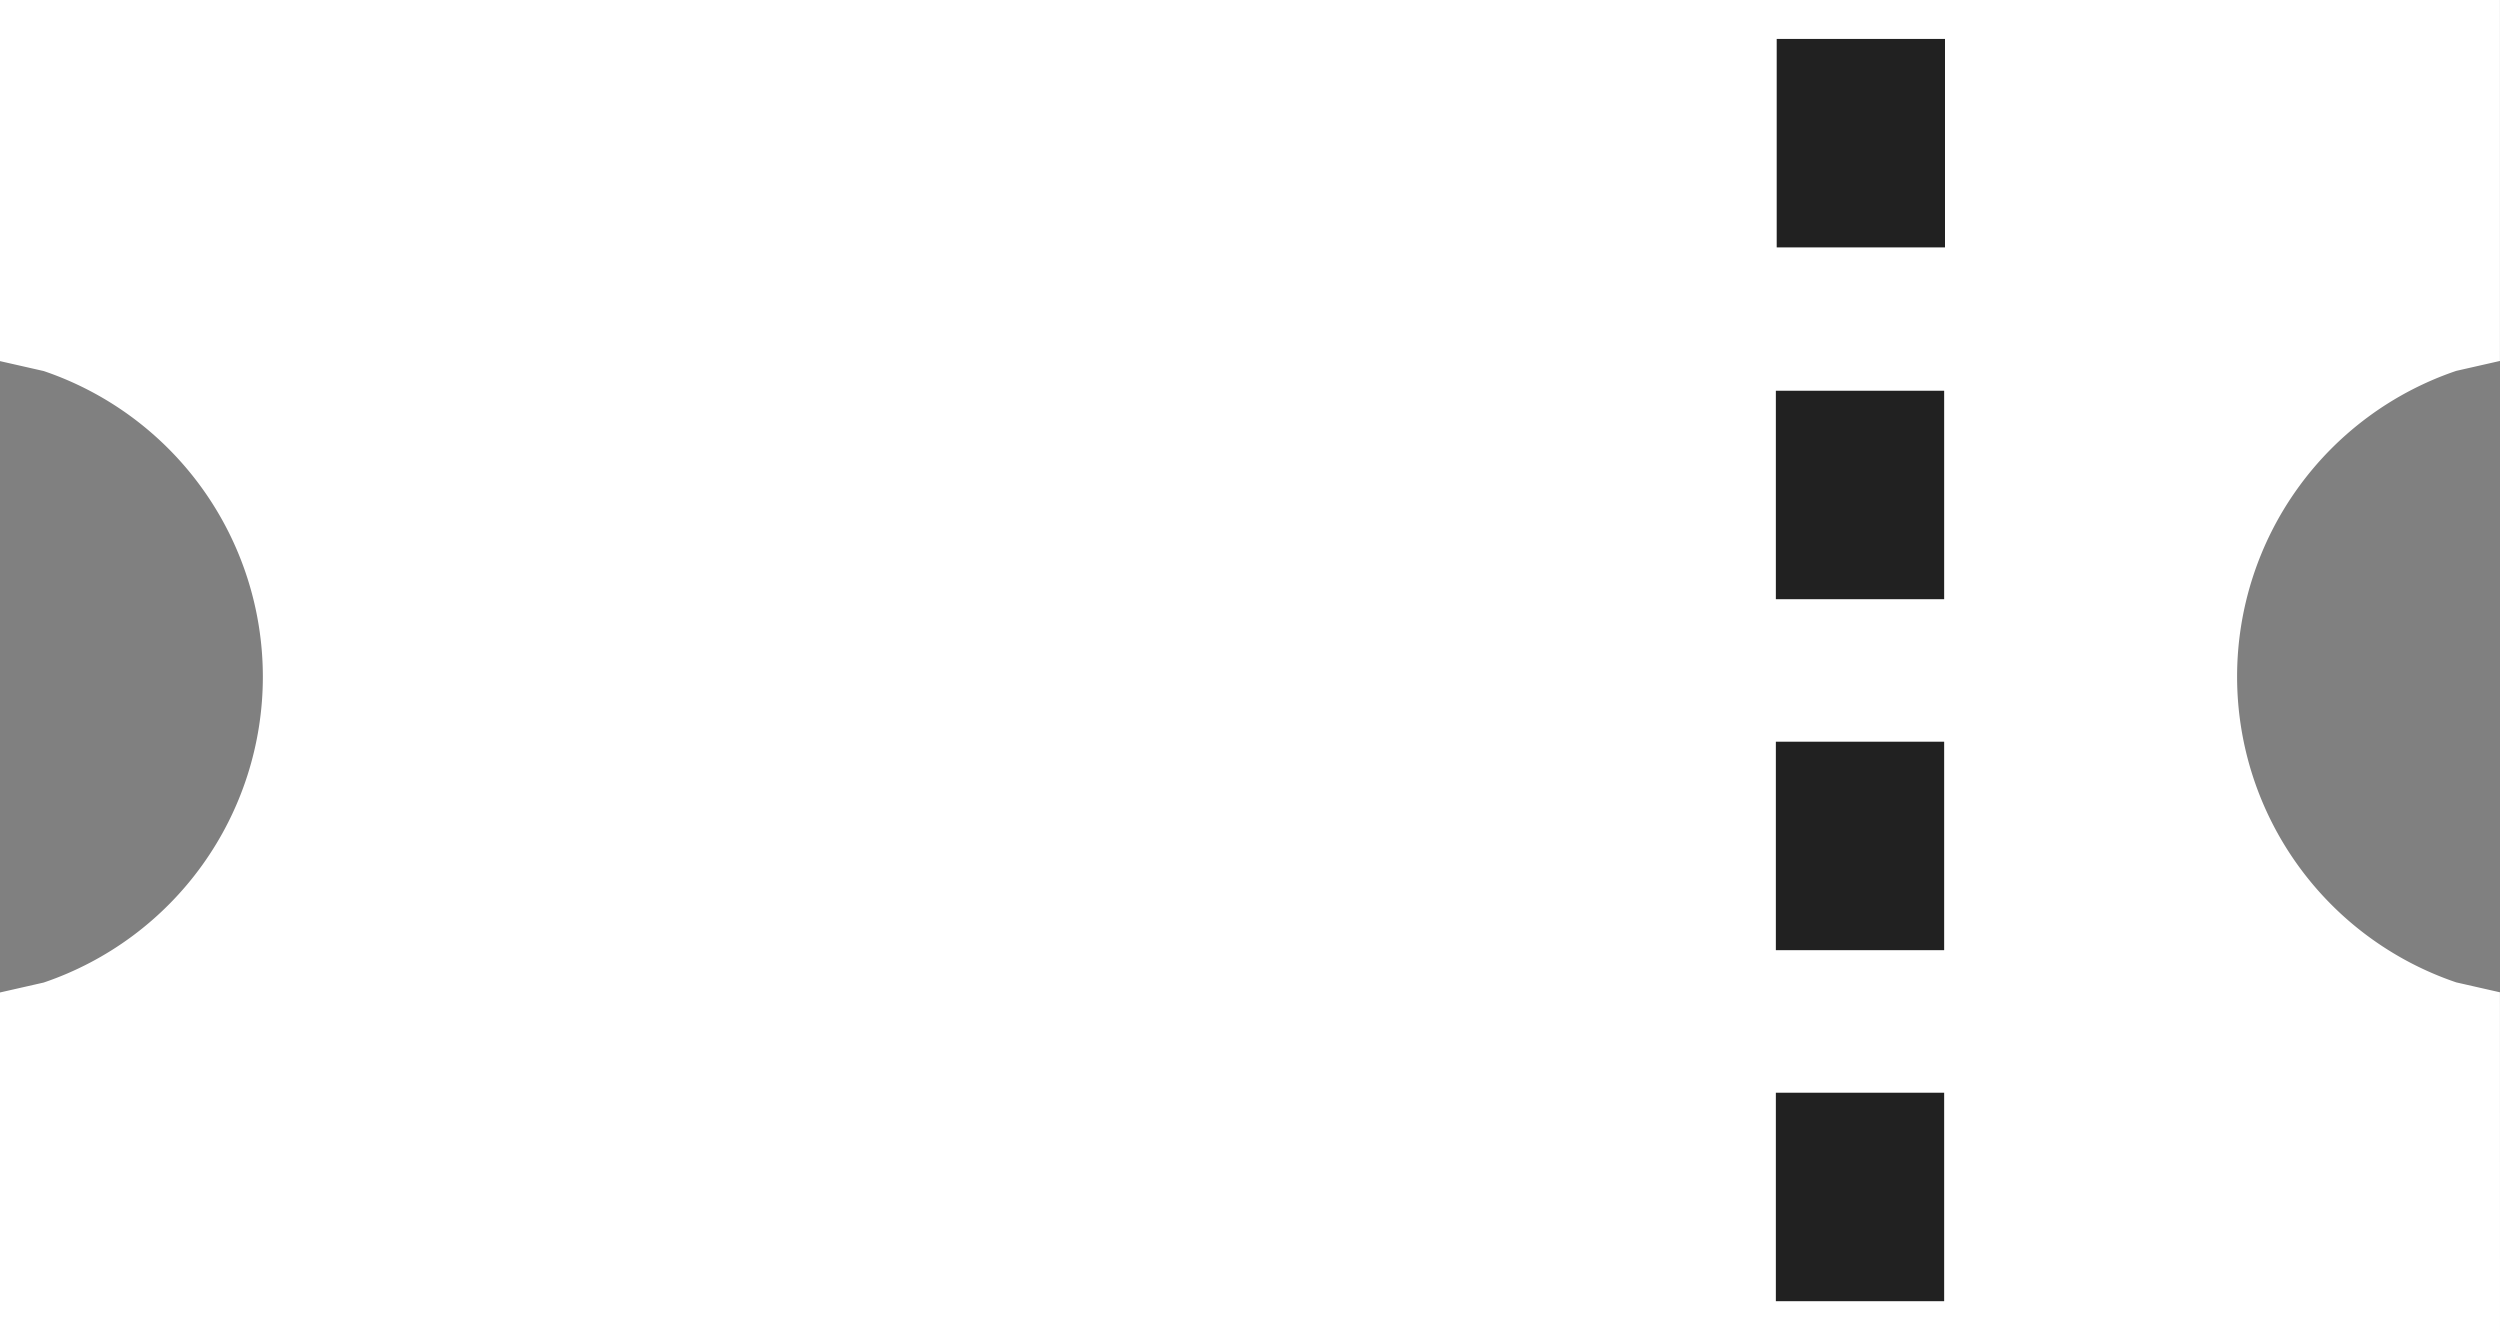 <svg xmlns="http://www.w3.org/2000/svg" width="44.563" height="23.75" viewBox="0 0 44.563 23.75"><rect x="0" y="0" width="44.563" height="23.75" fill="#808080" stroke="none"/><g transform="translate(-61.5 -168.988)"><path d="M100.37,181.563a6.423,6.423,0,0,0,4.692,6.428v4.26H62.5v-4.26a6.748,6.748,0,0,0,0-12.855V170.5h42.562v4.635A6.423,6.423,0,0,0,100.37,181.563Z" transform="translate(0 -0.512)" fill="#fff"/><path d="M106.063,193.25H61.5v-6.059l.779-.177a5.755,5.755,0,0,0,0-10.9l-.779-.177V169.5h44.562v6.434l-.779.177a5.755,5.755,0,0,0,0,10.9l.779.177Zm-42.562-2h40.562v-2.515a6.916,6.916,0,0,1-3.154-2.4,8.168,8.168,0,0,1,0-9.54,6.916,6.916,0,0,1,3.154-2.4V171.5H63.5v2.891a6.916,6.916,0,0,1,3.154,2.4,8.168,8.168,0,0,1,0,9.54,6.916,6.916,0,0,1-3.154,2.4Z" transform="translate(0 -0.512)" fill="#fff"/><path d="M1.5,3.716h-3V0h3Z" transform="translate(94.67 169.682)" fill="#212121"/><path d="M1.5,3.716h-3V0h3Z" transform="translate(94.655 182.209)" fill="#212121"/><path d="M1.5,3.716h-3V0h3Z" transform="translate(94.655 175.953)" fill="#212121"/><path d="M1.5,3.716h-3V0h3Z" transform="translate(94.655 188.466)" fill="#212121"/></g></svg>